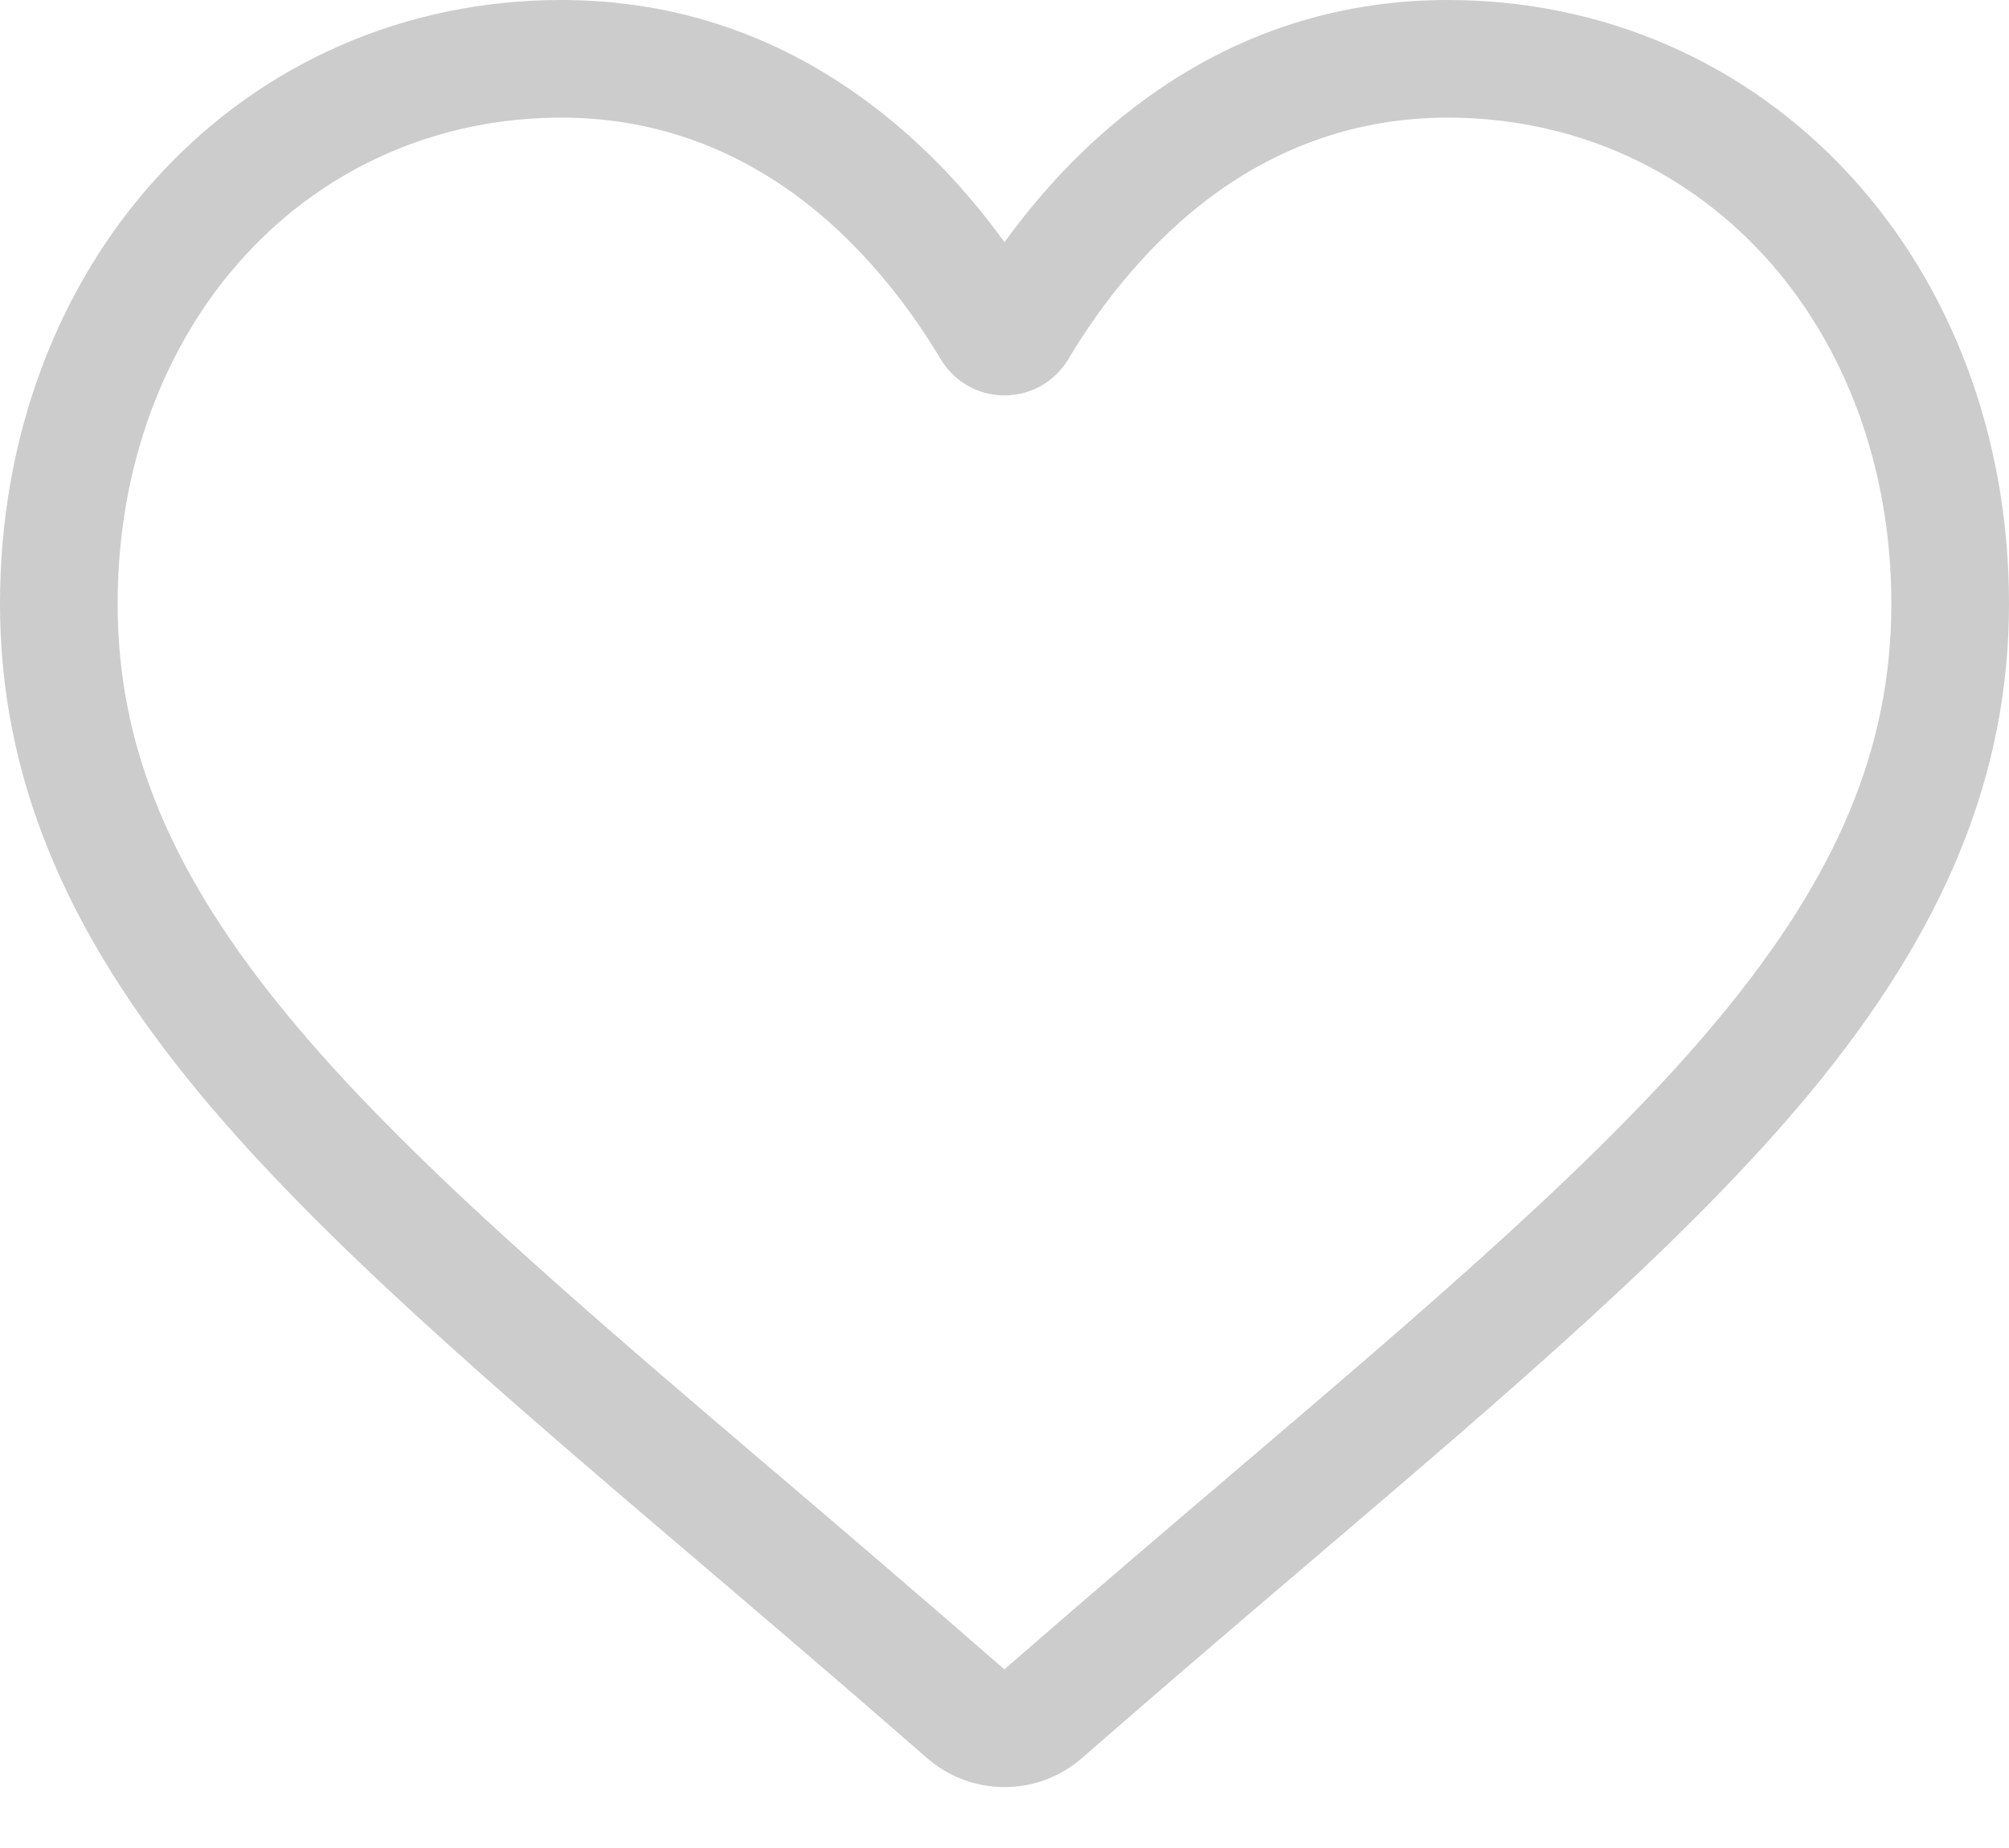 <svg width="25" height="23" viewBox="0 0 25 23" fill="none" xmlns="http://www.w3.org/2000/svg">
<path d="M12.5 22.242C12.144 22.242 11.801 22.113 11.534 21.879C10.524 20.996 9.55 20.166 8.691 19.434L8.686 19.43C6.168 17.284 3.993 15.43 2.48 13.604C0.788 11.563 0 9.628 0 7.513C0 5.459 0.704 3.564 1.983 2.177C3.277 0.773 5.053 0 6.984 0C8.427 0 9.749 0.456 10.912 1.356C11.499 1.81 12.031 2.366 12.5 3.014C12.969 2.366 13.501 1.81 14.088 1.356C15.252 0.456 16.573 0 18.016 0C19.947 0 21.723 0.773 23.017 2.177C24.296 3.564 25 5.459 25 7.513C25 9.628 24.212 11.563 22.521 13.604C21.007 15.43 18.833 17.283 16.314 19.43C15.454 20.163 14.479 20.994 13.466 21.879C13.199 22.113 12.856 22.242 12.5 22.242ZM6.984 1.464C5.467 1.464 4.074 2.07 3.06 3.169C2.031 4.285 1.464 5.828 1.464 7.513C1.464 9.291 2.125 10.882 3.607 12.67C5.039 14.398 7.17 16.213 9.636 18.316L9.641 18.319C10.503 19.054 11.48 19.887 12.498 20.777C13.521 19.886 14.5 19.051 15.364 18.315C17.831 16.213 19.961 14.398 21.393 12.67C22.875 10.882 23.536 9.291 23.536 7.513C23.536 5.828 22.969 4.285 21.94 3.169C20.927 2.07 19.533 1.464 18.016 1.464C16.905 1.464 15.885 1.818 14.984 2.514C14.181 3.135 13.622 3.92 13.294 4.47C13.125 4.752 12.829 4.921 12.5 4.921C12.171 4.921 11.875 4.752 11.706 4.47C11.378 3.92 10.819 3.135 10.016 2.514C9.115 1.818 8.095 1.464 6.984 1.464Z" fill="black" fill-opacity="0.2"/>
</svg>
